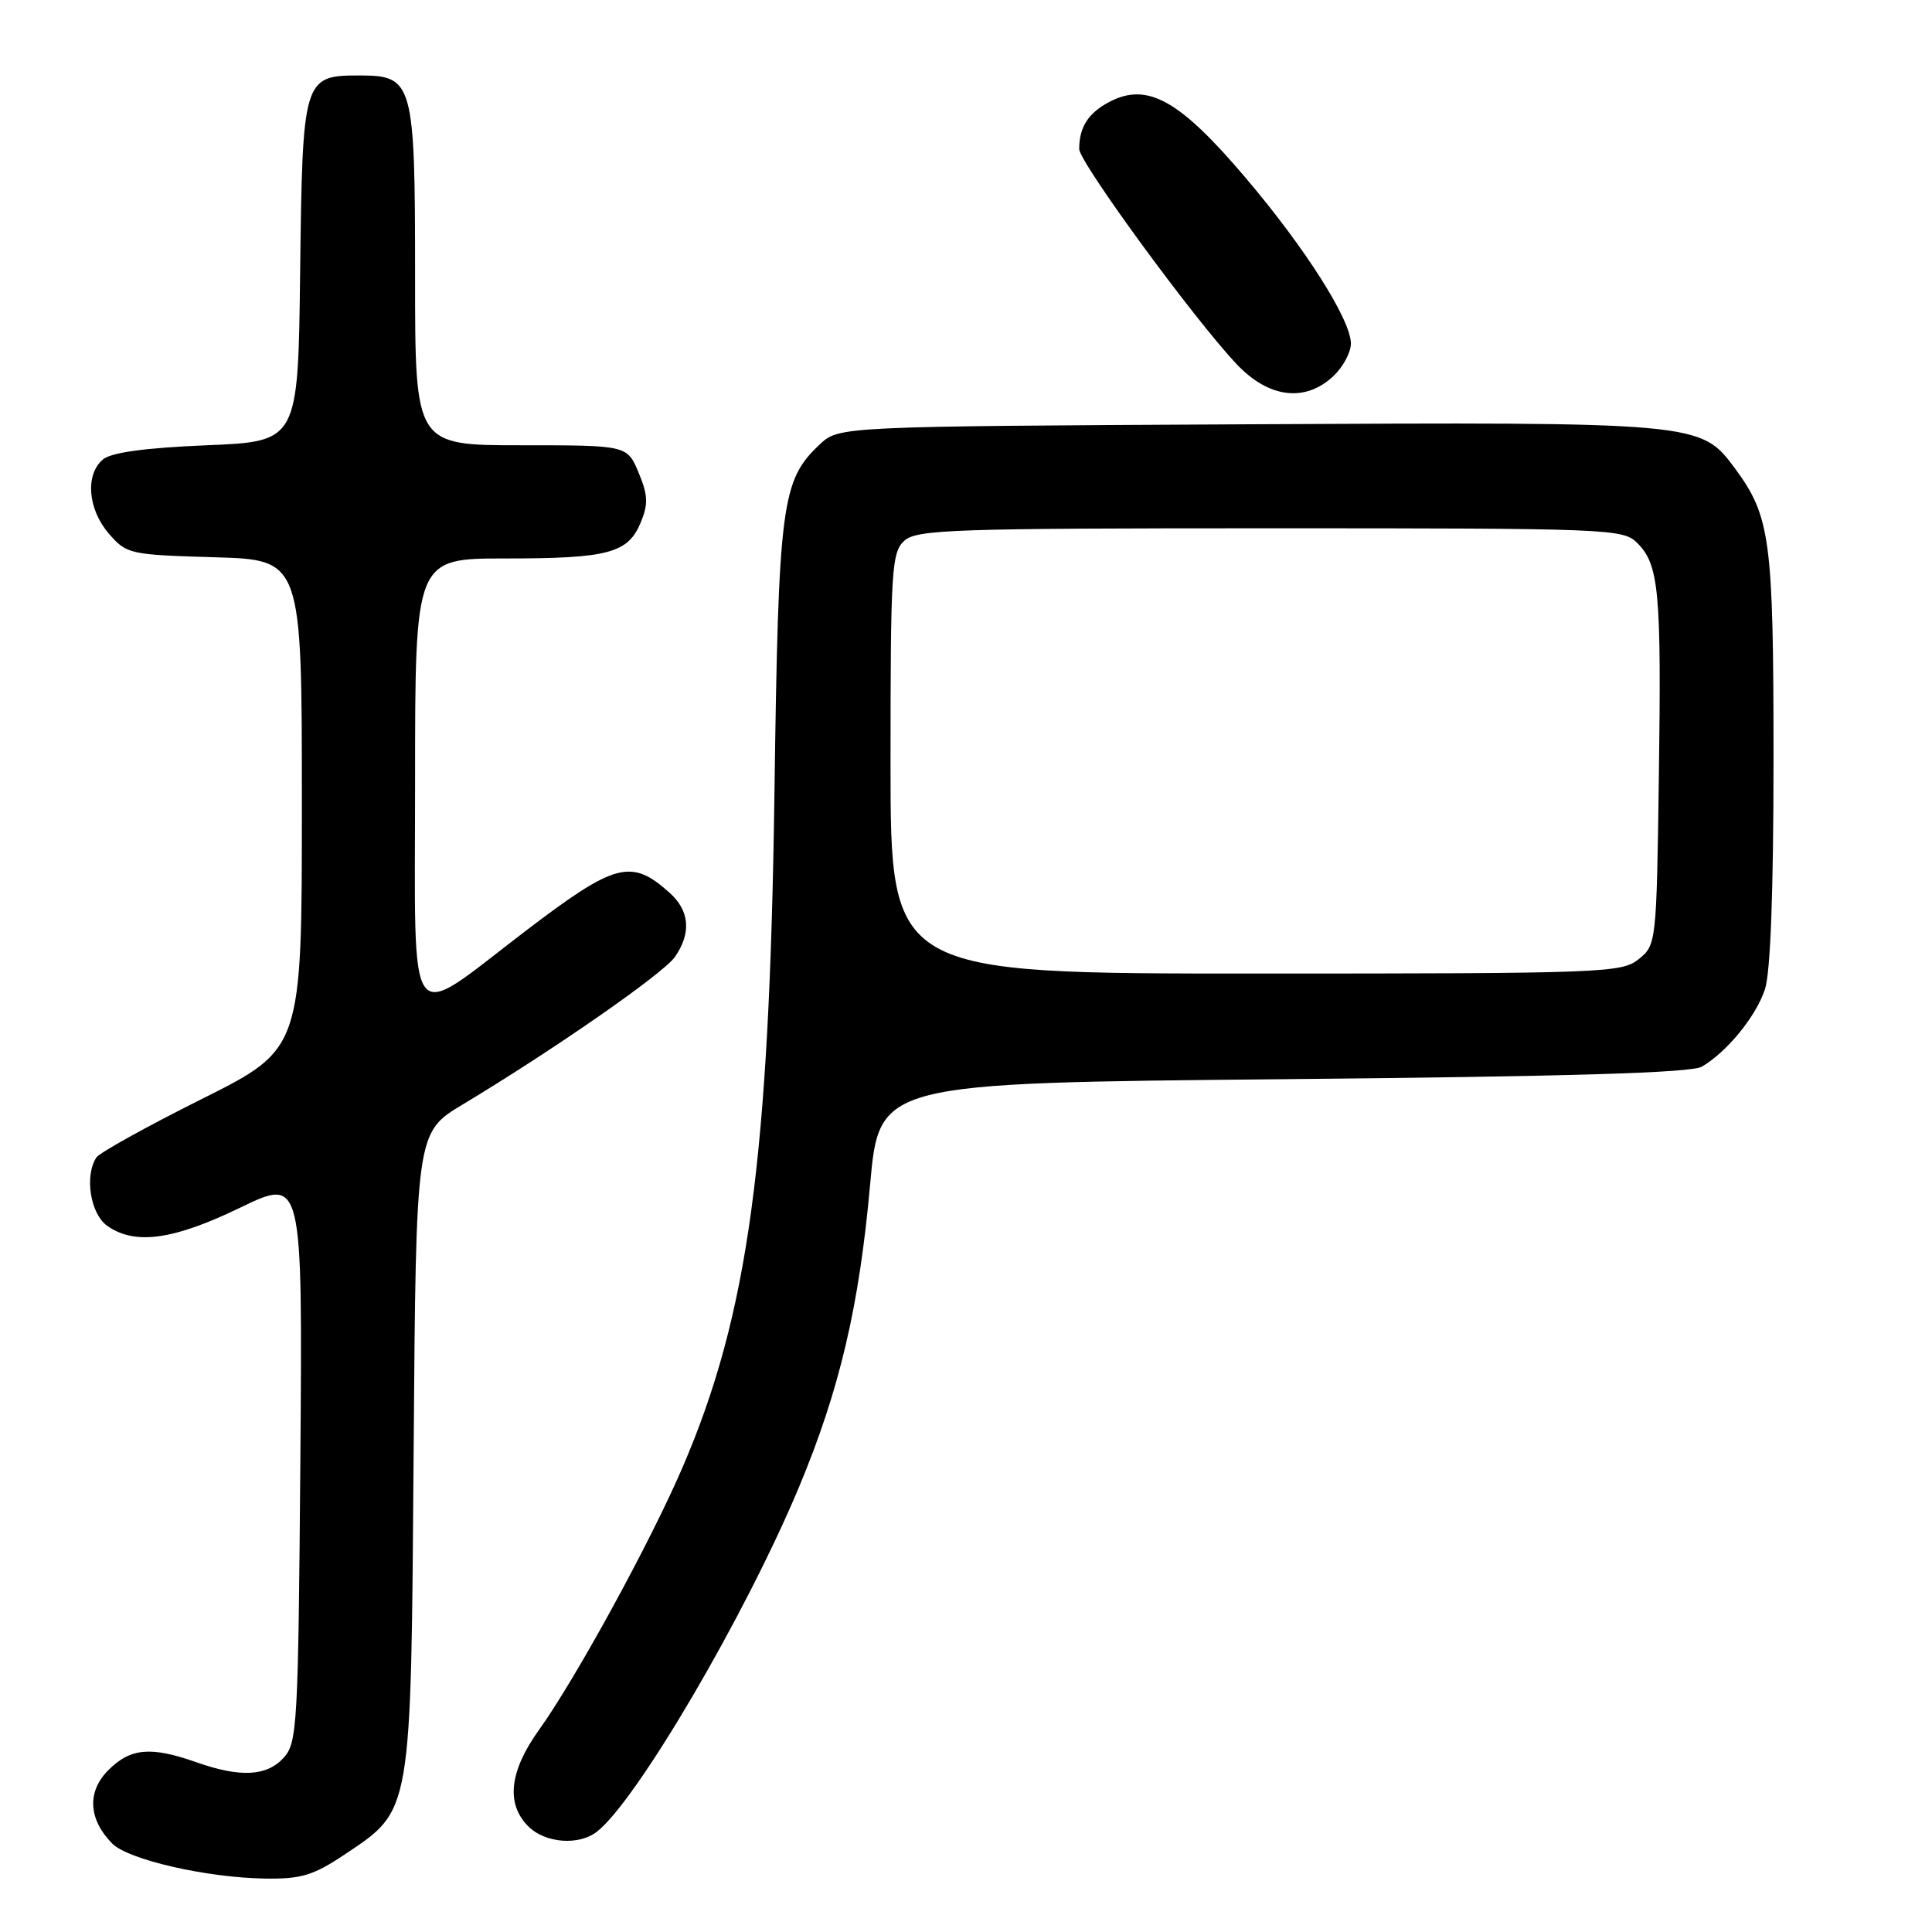 <?xml version="1.0" encoding="UTF-8" standalone="no"?>
<!DOCTYPE svg PUBLIC "-//W3C//DTD SVG 1.1//EN" "http://www.w3.org/Graphics/SVG/1.1/DTD/svg11.dtd" >
<svg xmlns="http://www.w3.org/2000/svg" xmlns:xlink="http://www.w3.org/1999/xlink" version="1.1" viewBox="0 0 256 256">
 <g >
 <path fill="currentColor"
d=" M 45.64 245.75 C 54.62 239.74 54.45 240.72 54.81 192.29 C 55.12 150.07 55.12 150.07 61.31 146.35 C 73.43 139.06 87.87 129.02 89.42 126.81 C 91.62 123.66 91.39 120.70 88.75 118.32 C 83.64 113.72 81.55 114.28 69.56 123.42 C 53.61 135.59 55.00 137.49 55.00 103.53 C 55.00 74.00 55.00 74.00 66.93 74.00 C 80.63 74.00 83.21 73.31 84.91 69.21 C 85.91 66.79 85.86 65.60 84.62 62.63 C 83.10 59.00 83.10 59.00 69.05 59.00 C 55.00 59.00 55.00 59.00 55.00 36.72 C 55.00 10.83 54.77 10.00 47.60 10.00 C 40.19 10.00 40.08 10.38 39.77 36.06 C 39.50 58.50 39.50 58.50 27.40 59.00 C 19.25 59.34 14.76 59.95 13.65 60.87 C 11.27 62.86 11.62 67.45 14.41 70.69 C 16.76 73.42 17.14 73.51 28.41 73.84 C 40.00 74.17 40.00 74.17 40.00 106.58 C 40.00 138.99 40.00 138.99 26.75 145.62 C 19.46 149.26 13.17 152.75 12.77 153.37 C 11.17 155.82 11.98 160.87 14.22 162.44 C 17.88 165.01 22.97 164.31 31.85 160.01 C 40.09 156.03 40.09 156.03 39.80 193.41 C 39.52 228.54 39.39 230.92 37.60 232.90 C 35.35 235.38 31.84 235.56 26.00 233.50 C 19.99 231.38 17.28 231.62 14.36 234.55 C 11.51 237.40 11.70 241.05 14.86 244.27 C 16.96 246.42 27.41 248.81 35.14 248.92 C 39.91 248.99 41.52 248.50 45.64 245.75 Z  M 79.08 242.72 C 84.33 238.66 98.78 214.03 105.89 197.00 C 111.25 184.16 113.85 173.10 115.29 157.00 C 116.50 143.50 116.50 143.50 170.00 143.00 C 208.06 142.64 224.08 142.16 225.50 141.34 C 228.82 139.40 232.66 134.71 233.86 131.10 C 234.60 128.90 235.00 118.14 235.00 100.48 C 235.00 71.49 234.59 68.42 229.88 62.05 C 225.35 55.93 225.11 55.91 165.33 56.22 C 111.16 56.50 111.16 56.50 108.61 58.90 C 103.55 63.65 103.15 66.70 102.62 105.00 C 101.95 153.64 99.16 174.15 90.46 194.39 C 86.21 204.29 76.29 222.43 71.40 229.25 C 67.49 234.71 67.02 239.02 70.00 242.00 C 72.23 244.23 76.67 244.58 79.08 242.72 Z  M 176.69 49.83 C 177.96 48.63 179.00 46.69 179.00 45.52 C 179.00 42.39 172.95 32.86 165.05 23.56 C 156.32 13.27 152.06 10.88 147.06 13.47 C 144.22 14.94 143.00 16.83 143.00 19.74 C 143.00 21.49 158.23 42.30 163.86 48.25 C 168.12 52.76 172.94 53.35 176.69 49.83 Z  M 118.00 101.15 C 118.00 75.45 118.14 73.18 119.83 71.65 C 121.48 70.16 126.30 70.00 168.33 70.00 C 213.22 70.00 215.07 70.07 216.94 71.94 C 219.83 74.83 220.15 78.32 219.81 102.84 C 219.50 124.94 219.47 125.20 217.14 127.09 C 214.89 128.91 212.53 129.00 166.39 129.00 C 118.00 129.00 118.00 129.00 118.00 101.15 Z "/>
</g>
</svg>